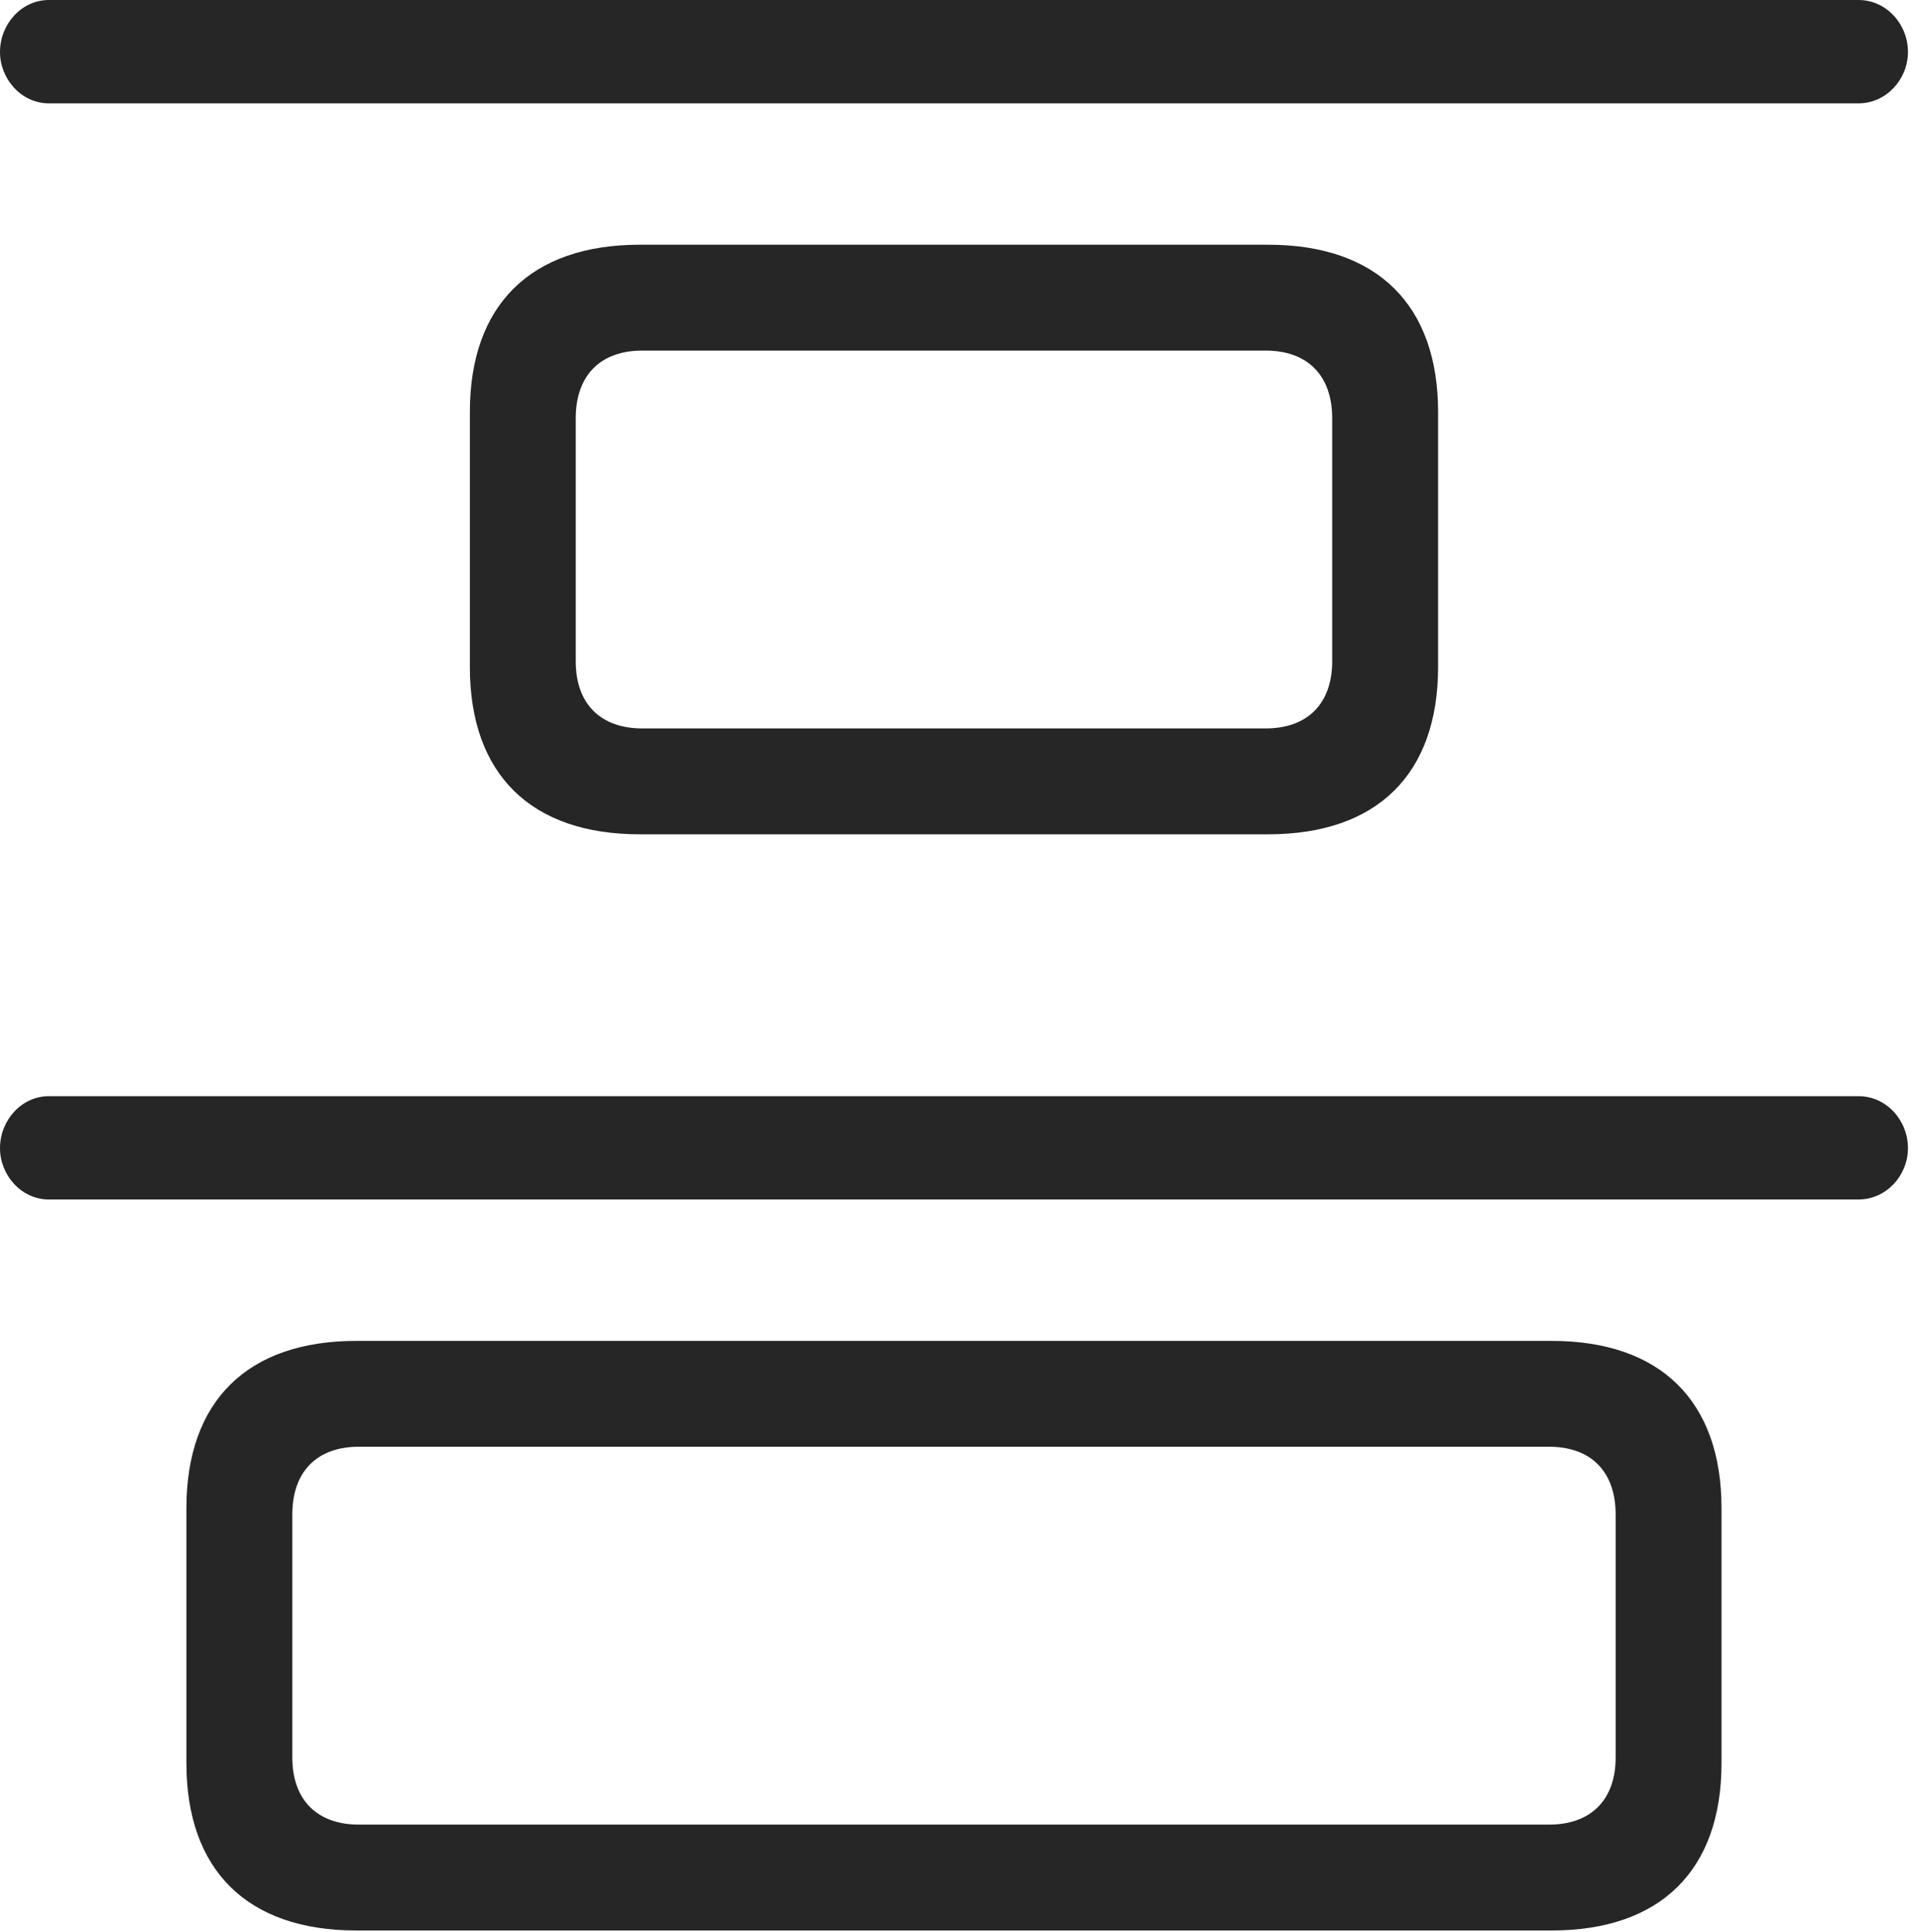 <?xml version="1.0" encoding="UTF-8"?>
<!--Generator: Apple Native CoreSVG 326-->
<!DOCTYPE svg
PUBLIC "-//W3C//DTD SVG 1.1//EN"
       "http://www.w3.org/Graphics/SVG/1.1/DTD/svg11.dtd">
<svg version="1.1" xmlns="http://www.w3.org/2000/svg" xmlns:xlink="http://www.w3.org/1999/xlink" viewBox="0 0 59.141 59.512">
 <g>
  <rect height="59.512" opacity="0" width="59.141" x="0" y="0"/>
  <path d="M19.707 25.703L39.062 25.703C42.422 25.703 44.297 23.848 44.297 20.547L44.297 12.695C44.297 9.395 42.422 7.539 39.062 7.539L19.707 7.539C16.348 7.539 14.473 9.395 14.473 12.695L14.473 20.547C14.473 23.848 16.348 25.703 19.707 25.703ZM19.785 22.441C18.496 22.441 17.734 21.68 17.734 20.371L17.734 12.891C17.734 11.562 18.496 10.801 19.785 10.801L38.984 10.801C40.273 10.801 41.035 11.562 41.035 12.891L41.035 20.371C41.035 21.68 40.273 22.441 38.984 22.441ZM10.977 59.473L47.793 59.473C51.152 59.473 53.027 57.617 53.027 54.316L53.027 46.465C53.027 43.164 51.152 41.309 47.793 41.309L10.977 41.309C7.617 41.309 5.742 43.164 5.742 46.465L5.742 54.316C5.742 57.617 7.617 59.473 10.977 59.473ZM11.055 56.211C9.766 56.211 9.004 55.449 9.004 54.141L9.004 46.66C9.004 45.332 9.766 44.57 11.055 44.57L47.715 44.57C49.004 44.57 49.766 45.332 49.766 46.66L49.766 54.141C49.766 55.449 49.004 56.211 47.715 56.211Z" fill="black" fill-opacity="0.85"/>
  <path d="M1.504 3.184L57.246 3.184C58.105 3.184 58.77 2.441 58.77 1.602C58.77 0.742 58.105 0 57.246 0L1.504 0C0.664 0 0 0.742 0 1.602C0 2.441 0.664 3.184 1.504 3.184ZM1.504 36.953L57.246 36.953C58.105 36.953 58.77 36.211 58.77 35.371C58.77 34.512 58.105 33.77 57.246 33.77L1.504 33.77C0.664 33.77 0 34.512 0 35.371C0 36.211 0.664 36.953 1.504 36.953Z" fill="black" fill-opacity="0.85"/>
 </g>
</svg>
